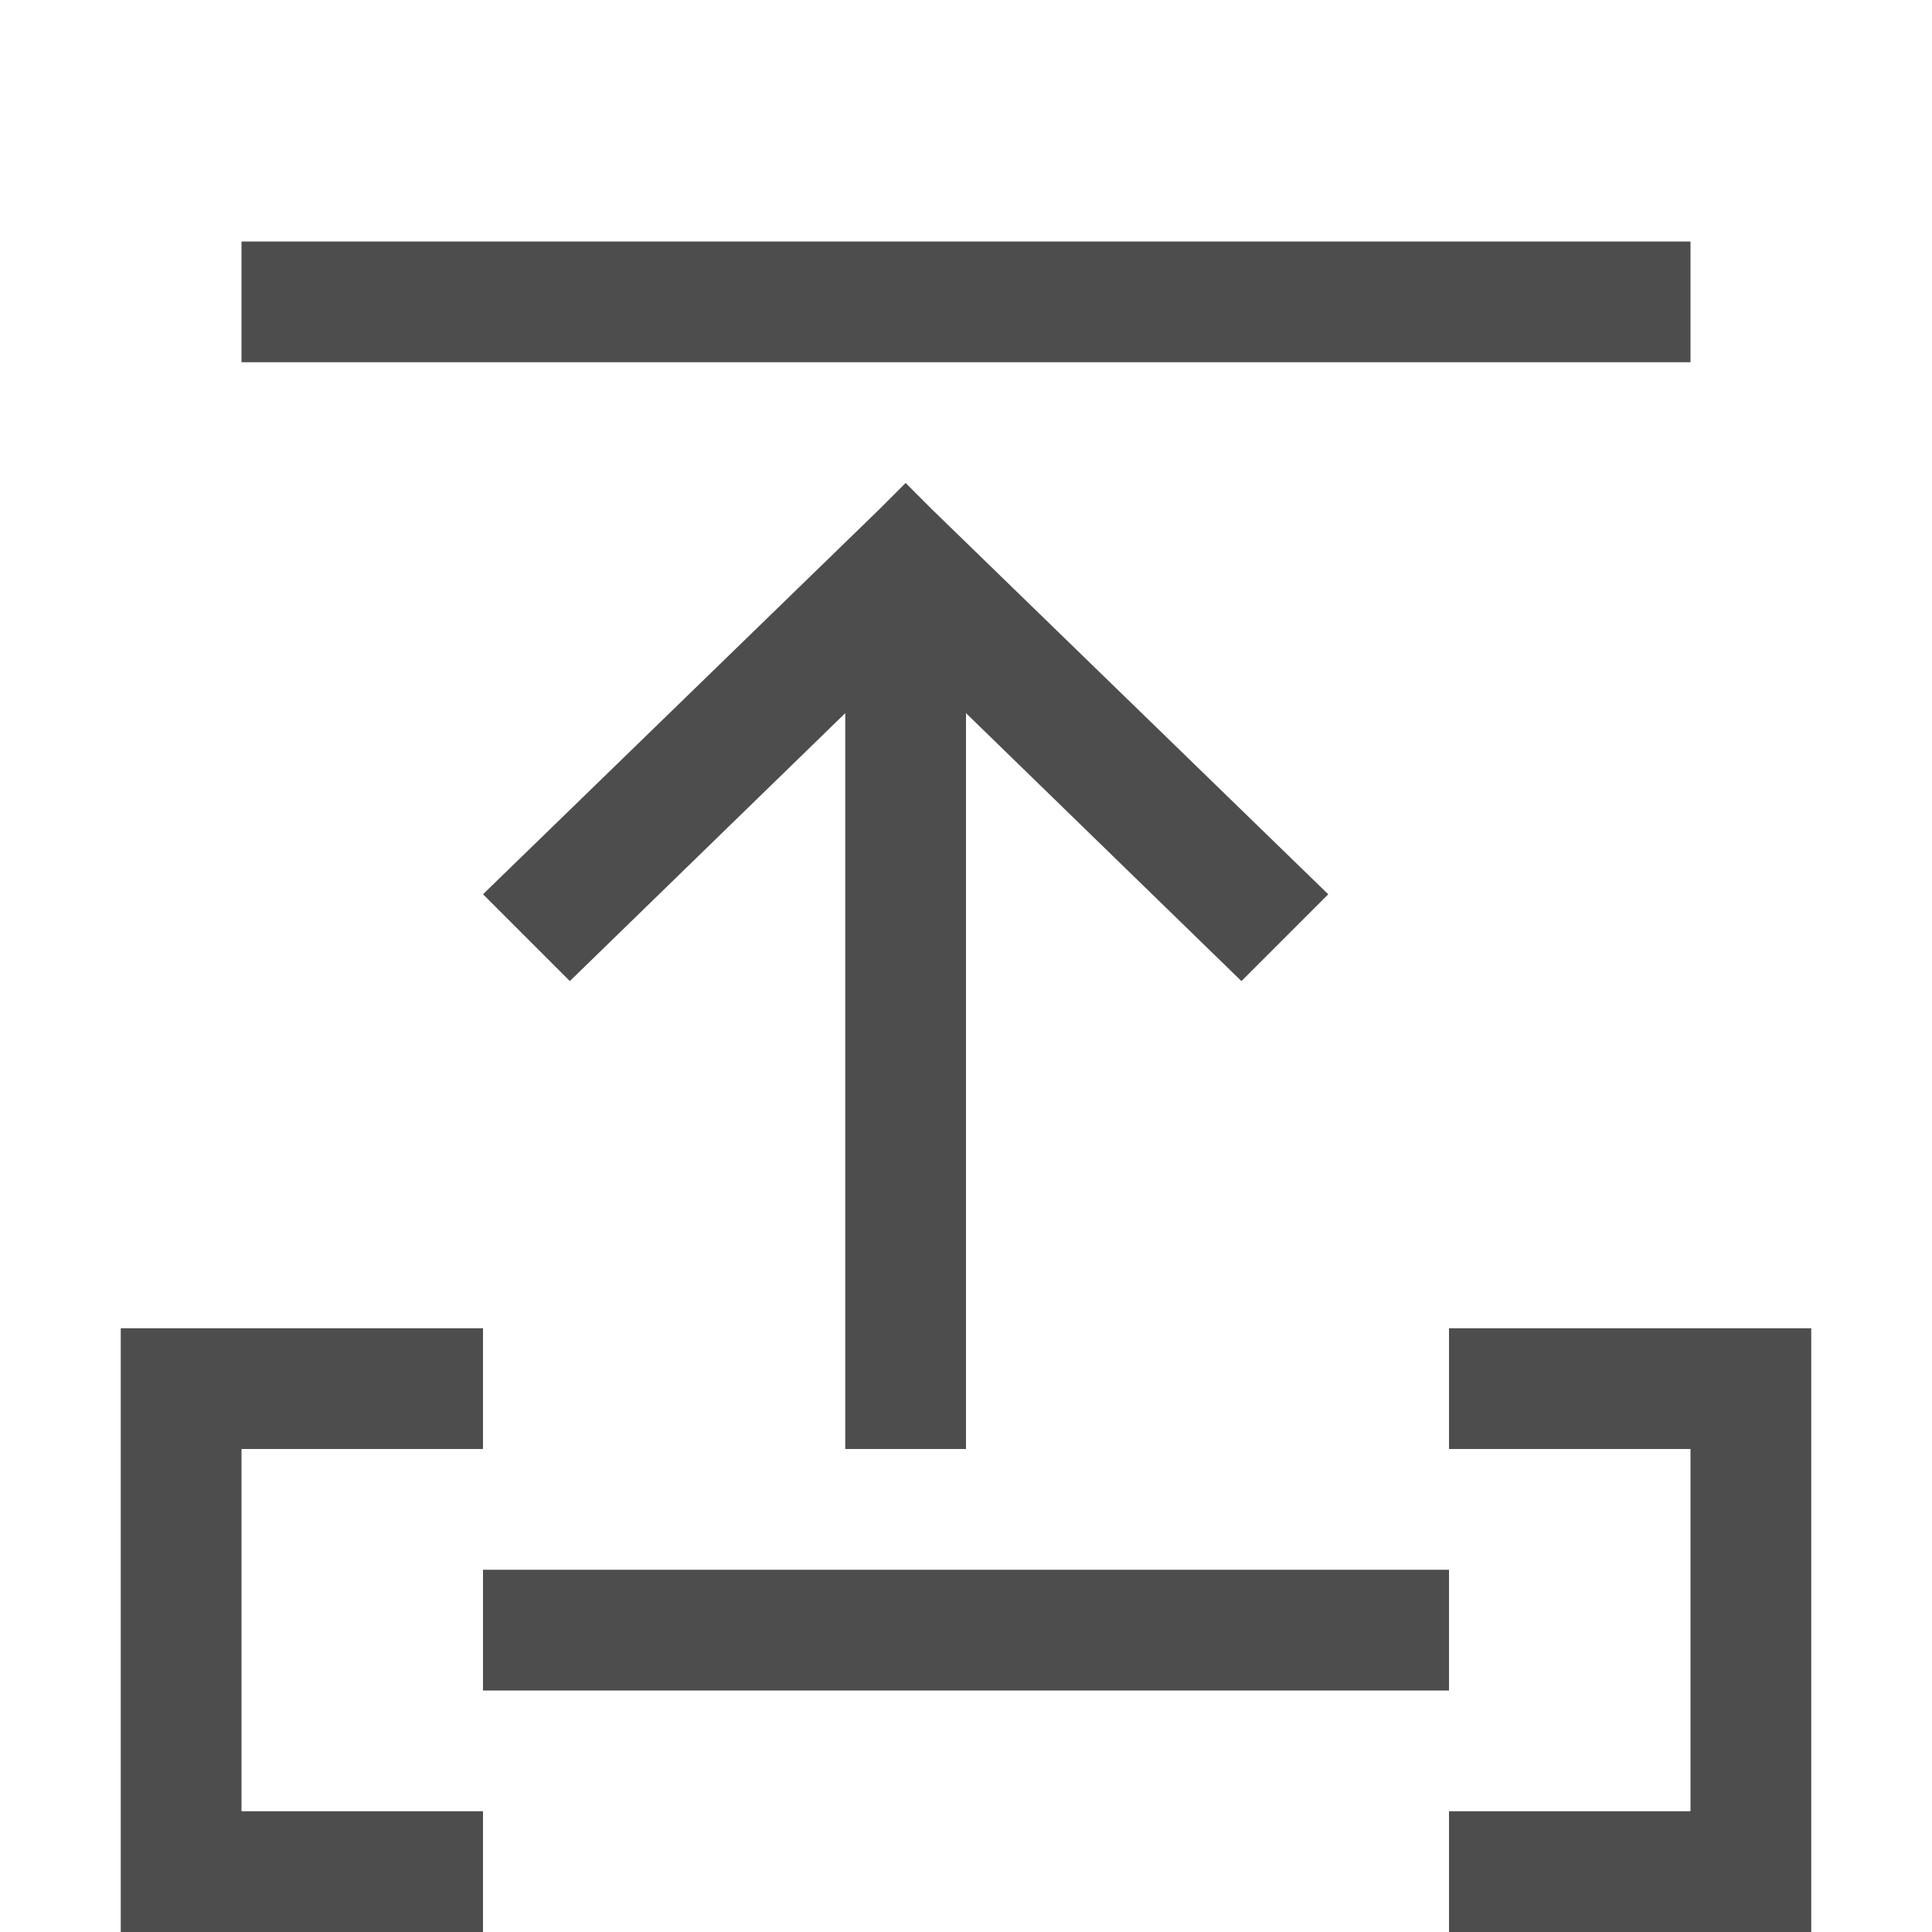 <?xml version="1.0" encoding="UTF-8" standalone="no"?>
<svg
   xmlns:dc="http://purl.org/dc/elements/1.1/"
   xmlns:cc="http://creativecommons.org/ns#"
   xmlns:rdf="http://www.w3.org/1999/02/22-rdf-syntax-ns#"
   xmlns:svg="http://www.w3.org/2000/svg"
   xmlns="http://www.w3.org/2000/svg"
   xmlns:sodipodi="http://sodipodi.sourceforge.net/DTD/sodipodi-0.dtd"
   xmlns:inkscape="http://www.inkscape.org/namespaces/inkscape"
   viewBox="0 0 16 16"
   version="1.1"
   id="svg4"
   sodipodi:docname="sc_beforeobject.svg"
   inkscape:version="0.92.4 (unknown)"
   inkscape:export-filename="/home/rizmut/Dokumen/Rizmut/Github/tmp/breeze/cmd/sc_beforeobject.png"
   inkscape:export-xdpi="96"
   inkscape:export-ydpi="96">
<defs
   id="defs8" />
<sodipodi:namedview
   pagecolor="#ffffff"
   bordercolor="#666666"
   borderopacity="1"
   objecttolerance="10"
   gridtolerance="10"
   guidetolerance="10"
   inkscape:pageopacity="0"
   inkscape:pageshadow="2"
   inkscape:window-width="1360"
   inkscape:window-height="714"
   id="namedview6"
   showgrid="true"
   inkscape:zoom="14.75"
   inkscape:cx="-1.8205348"
   inkscape:cy="7.4602489"
   inkscape:window-x="0"
   inkscape:window-y="28"
   inkscape:window-maximized="1"
   inkscape:current-layer="svg4">
  <inkscape:grid
     type="xygrid"
     id="grid817" />
</sodipodi:namedview>
/&gt;<path
   style="fill:#4d4d4d;stroke:none"
   d="M 2 2 L 2 3 L 14 3 L 14 2 L 2 2 z M 7.5 4 L 7.281 4.219 L 4 7.406 L 4.719 8.125 L 7 5.906 L 7 12 L 8 12 L 8 5.906 L 10.281 8.125 L 11 7.406 L 7.719 4.219 L 7.5 4 z M 1 11 L 1 16 L 2 16 L 4 16 L 4 15 L 2 15 L 2 12 L 4 12 L 4 11 L 2 11 L 1 11 z M 12 11 L 12 12 L 14 12 L 14 15 L 12 15 L 12 16 L 14 16 L 15 16 L 15 11 L 14 11 L 12 11 z M 4 13 L 4 14 L 12 14 L 12 13 L 4 13 z "
   id="path2" />
</svg>
